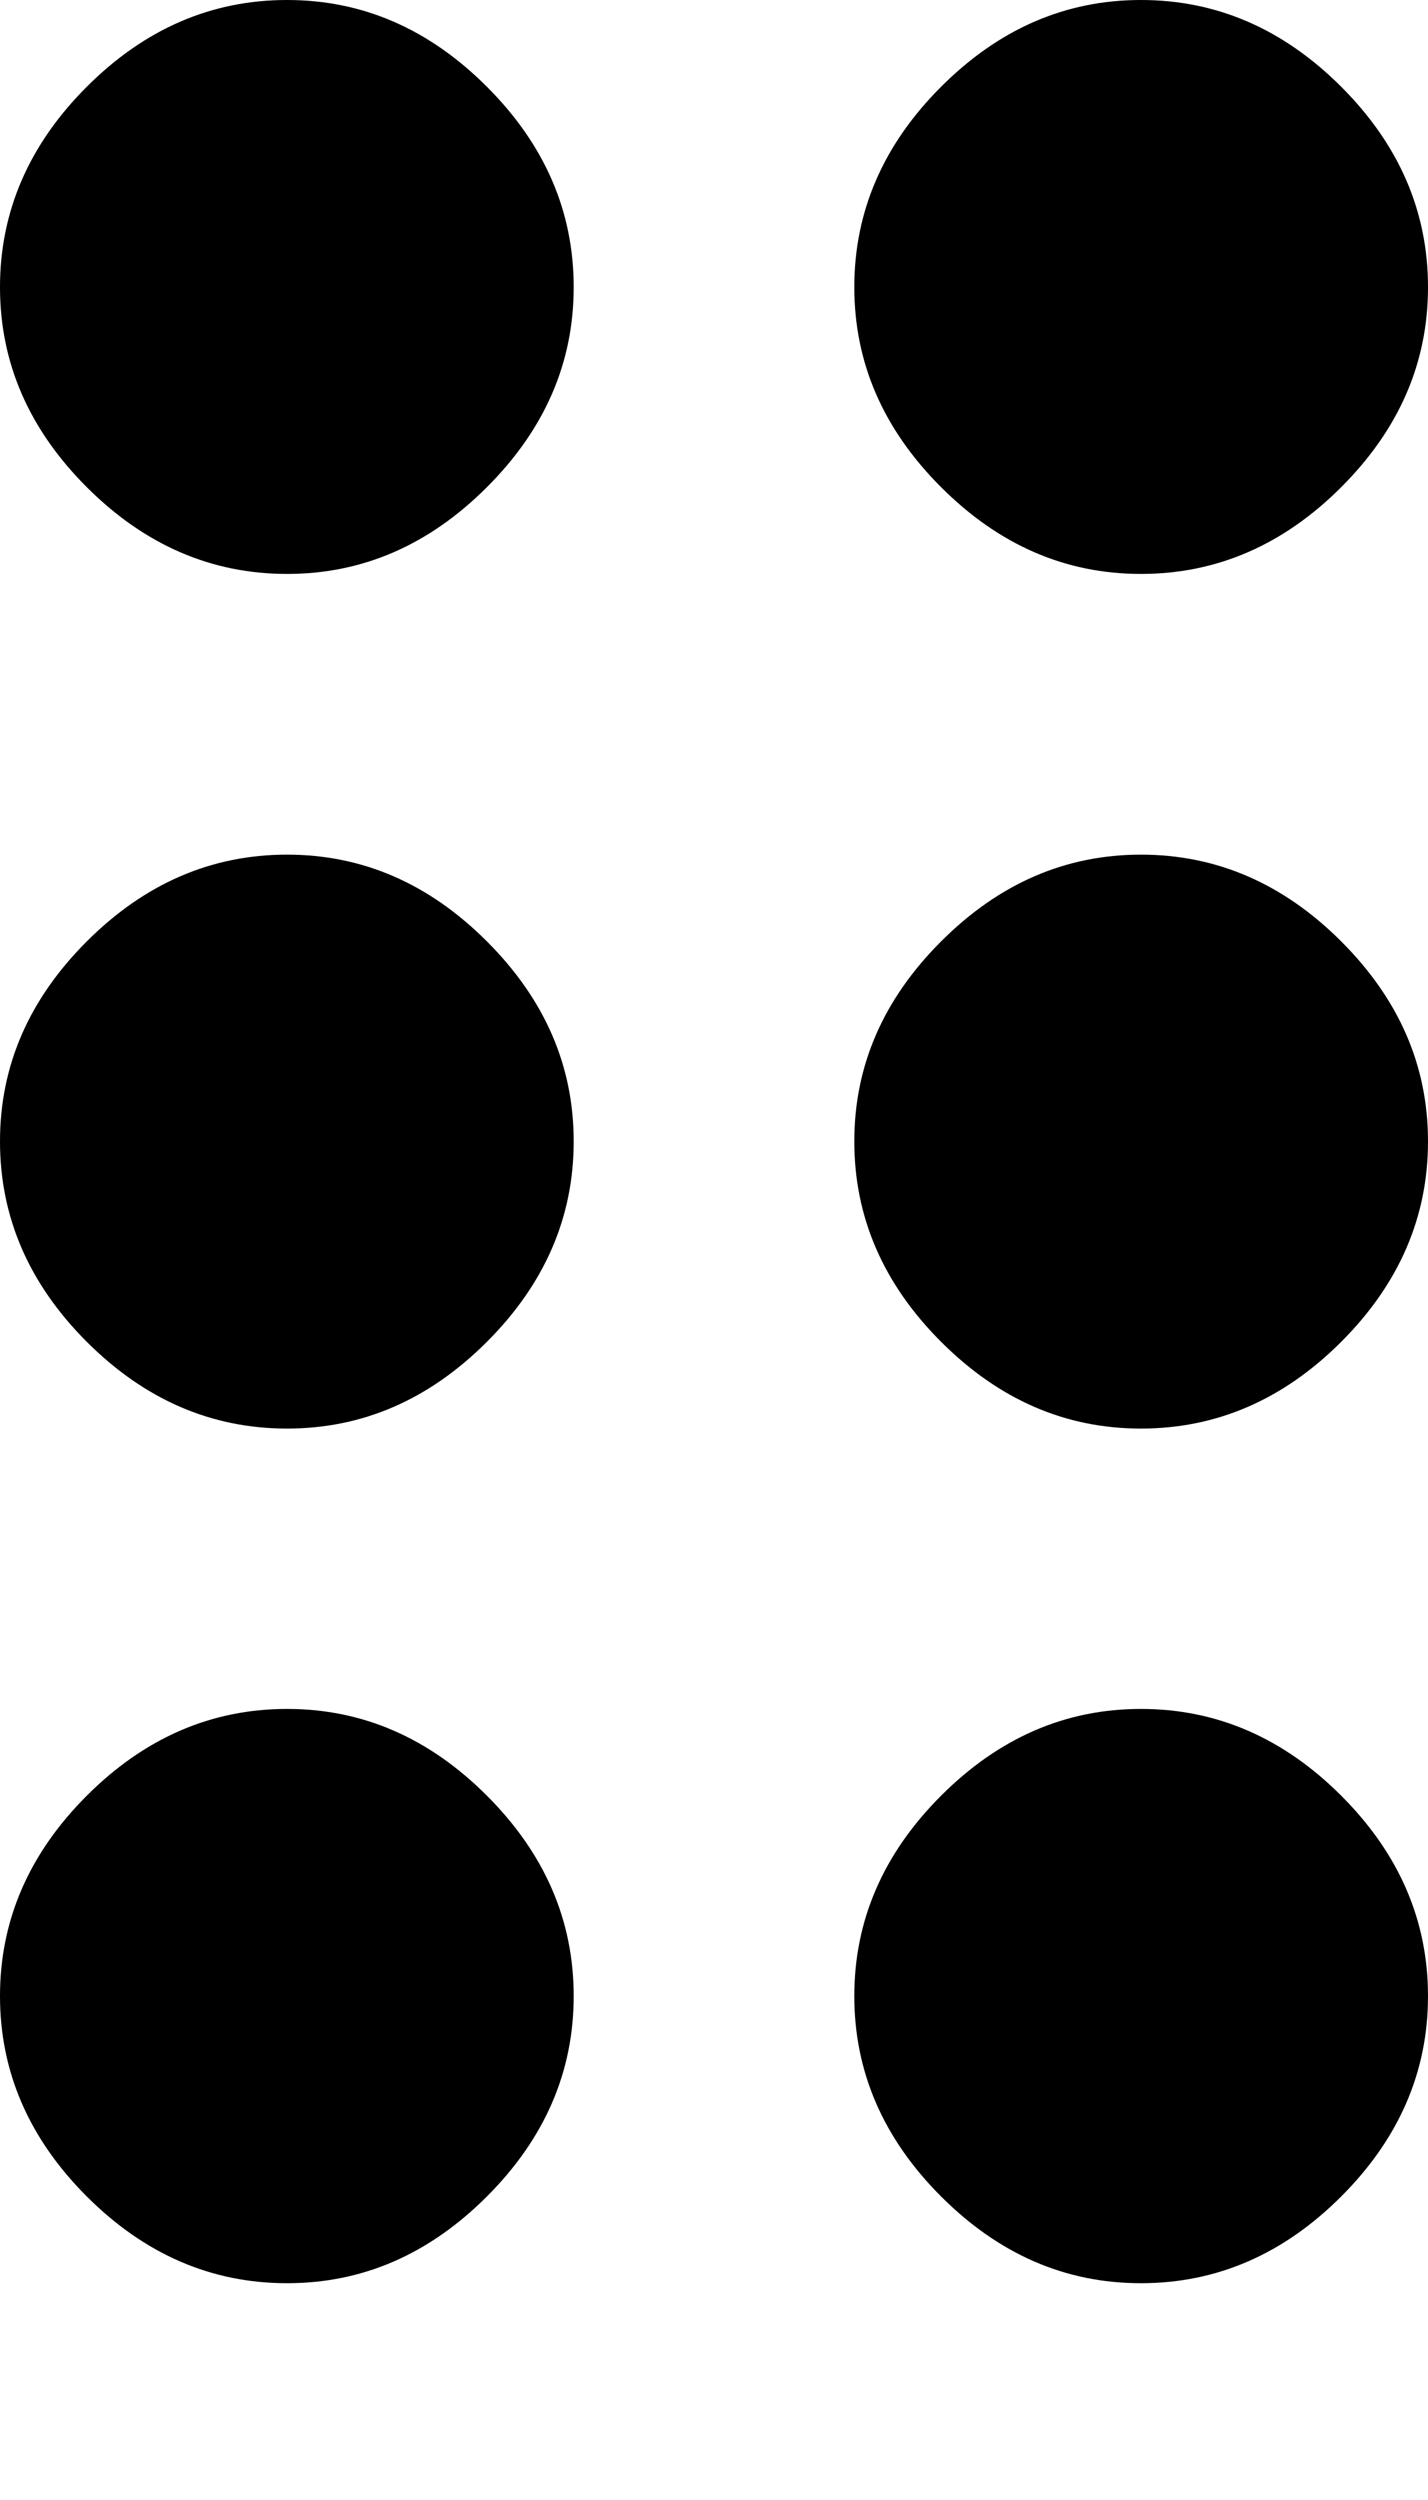 <svg width="4" height="7" viewBox="0 0 4 7" fill="none" xmlns="http://www.w3.org/2000/svg">
<path d="M2.636 5.028C2.798 4.866 2.984 4.785 3.196 4.785C3.408 4.785 3.595 4.866 3.757 5.028C3.919 5.19 4 5.377 4 5.589C4 5.801 3.919 5.988 3.757 6.15C3.595 6.312 3.408 6.393 3.196 6.393C2.984 6.393 2.798 6.312 2.636 6.15C2.474 5.988 2.393 5.801 2.393 5.589C2.393 5.377 2.474 5.19 2.636 5.028ZM2.636 2.636C2.798 2.474 2.984 2.393 3.196 2.393C3.408 2.393 3.595 2.474 3.757 2.636C3.919 2.798 4 2.984 4 3.196C4 3.408 3.919 3.595 3.757 3.757C3.595 3.919 3.408 4 3.196 4C2.984 4 2.798 3.919 2.636 3.757C2.474 3.595 2.393 3.408 2.393 3.196C2.393 2.984 2.474 2.798 2.636 2.636ZM3.757 1.364C3.595 1.526 3.408 1.607 3.196 1.607C2.984 1.607 2.798 1.526 2.636 1.364C2.474 1.202 2.393 1.016 2.393 0.804C2.393 0.592 2.474 0.405 2.636 0.243C2.798 0.081 2.984 0 3.196 0C3.408 0 3.595 0.081 3.757 0.243C3.919 0.405 4 0.592 4 0.804C4 1.016 3.919 1.202 3.757 1.364ZM0.243 0.243C0.405 0.081 0.592 0 0.804 0C1.016 0 1.202 0.081 1.364 0.243C1.526 0.405 1.607 0.592 1.607 0.804C1.607 1.016 1.526 1.202 1.364 1.364C1.202 1.526 1.016 1.607 0.804 1.607C0.592 1.607 0.405 1.526 0.243 1.364C0.081 1.202 0 1.016 0 0.804C0 0.592 0.081 0.405 0.243 0.243ZM0.243 2.636C0.405 2.474 0.592 2.393 0.804 2.393C1.016 2.393 1.202 2.474 1.364 2.636C1.526 2.798 1.607 2.984 1.607 3.196C1.607 3.408 1.526 3.595 1.364 3.757C1.202 3.919 1.016 4 0.804 4C0.592 4 0.405 3.919 0.243 3.757C0.081 3.595 0 3.408 0 3.196C0 2.984 0.081 2.798 0.243 2.636ZM1.364 5.028C1.526 5.19 1.607 5.377 1.607 5.589C1.607 5.801 1.526 5.988 1.364 6.15C1.202 6.312 1.016 6.393 0.804 6.393C0.592 6.393 0.405 6.312 0.243 6.15C0.081 5.988 0 5.801 0 5.589C0 5.377 0.081 5.19 0.243 5.028C0.405 4.866 0.592 4.785 0.804 4.785C1.016 4.785 1.202 4.866 1.364 5.028Z" fill="currentColor"/>
</svg>
